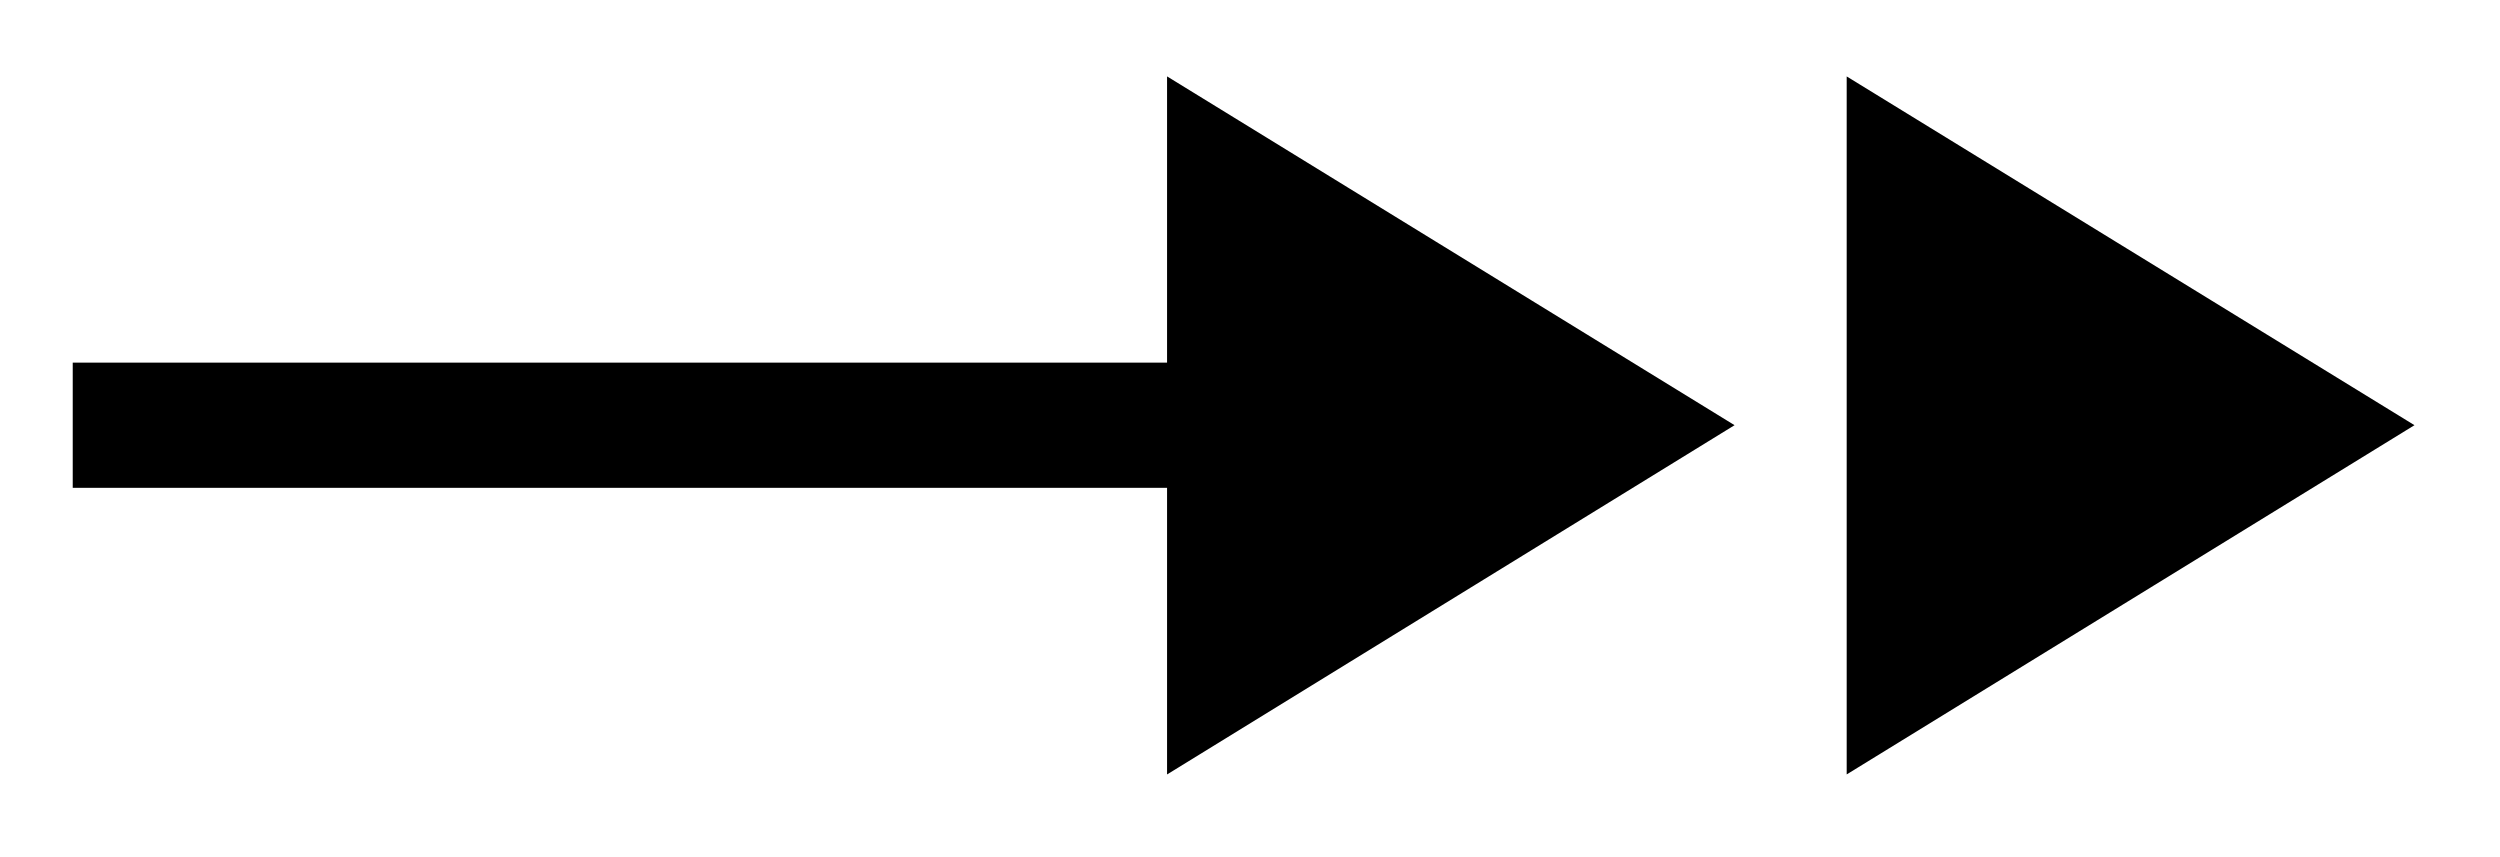 <svg xmlns="http://www.w3.org/2000/svg" width="31.83" height="10.91"><defs><clipPath id="a"><path d="M0 0h31.746v10.863H0Zm0 0"/></clipPath><clipPath id="b"><path d="M1 0h30.746v10.863H1Zm0 0"/></clipPath></defs><path fill="none" stroke="#000" stroke-miterlimit="10" stroke-width="1.594" d="M.926 5.414h14.332"/><path d="m20.563 5.414-4.907-3.016v6.036Zm0 0"/><g clip-path="url(#a)"><path fill="none" stroke="#000" stroke-miterlimit="10" stroke-width="1.594" d="m20.563 5.414-4.907-3.016v6.036Zm0 0"/></g><path d="m29.219 5.414-4.91-3.016v6.036Zm0 0"/><g clip-path="url(#b)"><path fill="none" stroke="#000" stroke-miterlimit="10" stroke-width="1.594" d="m29.219 5.414-4.91-3.016v6.036Zm0 0"/></g></svg>